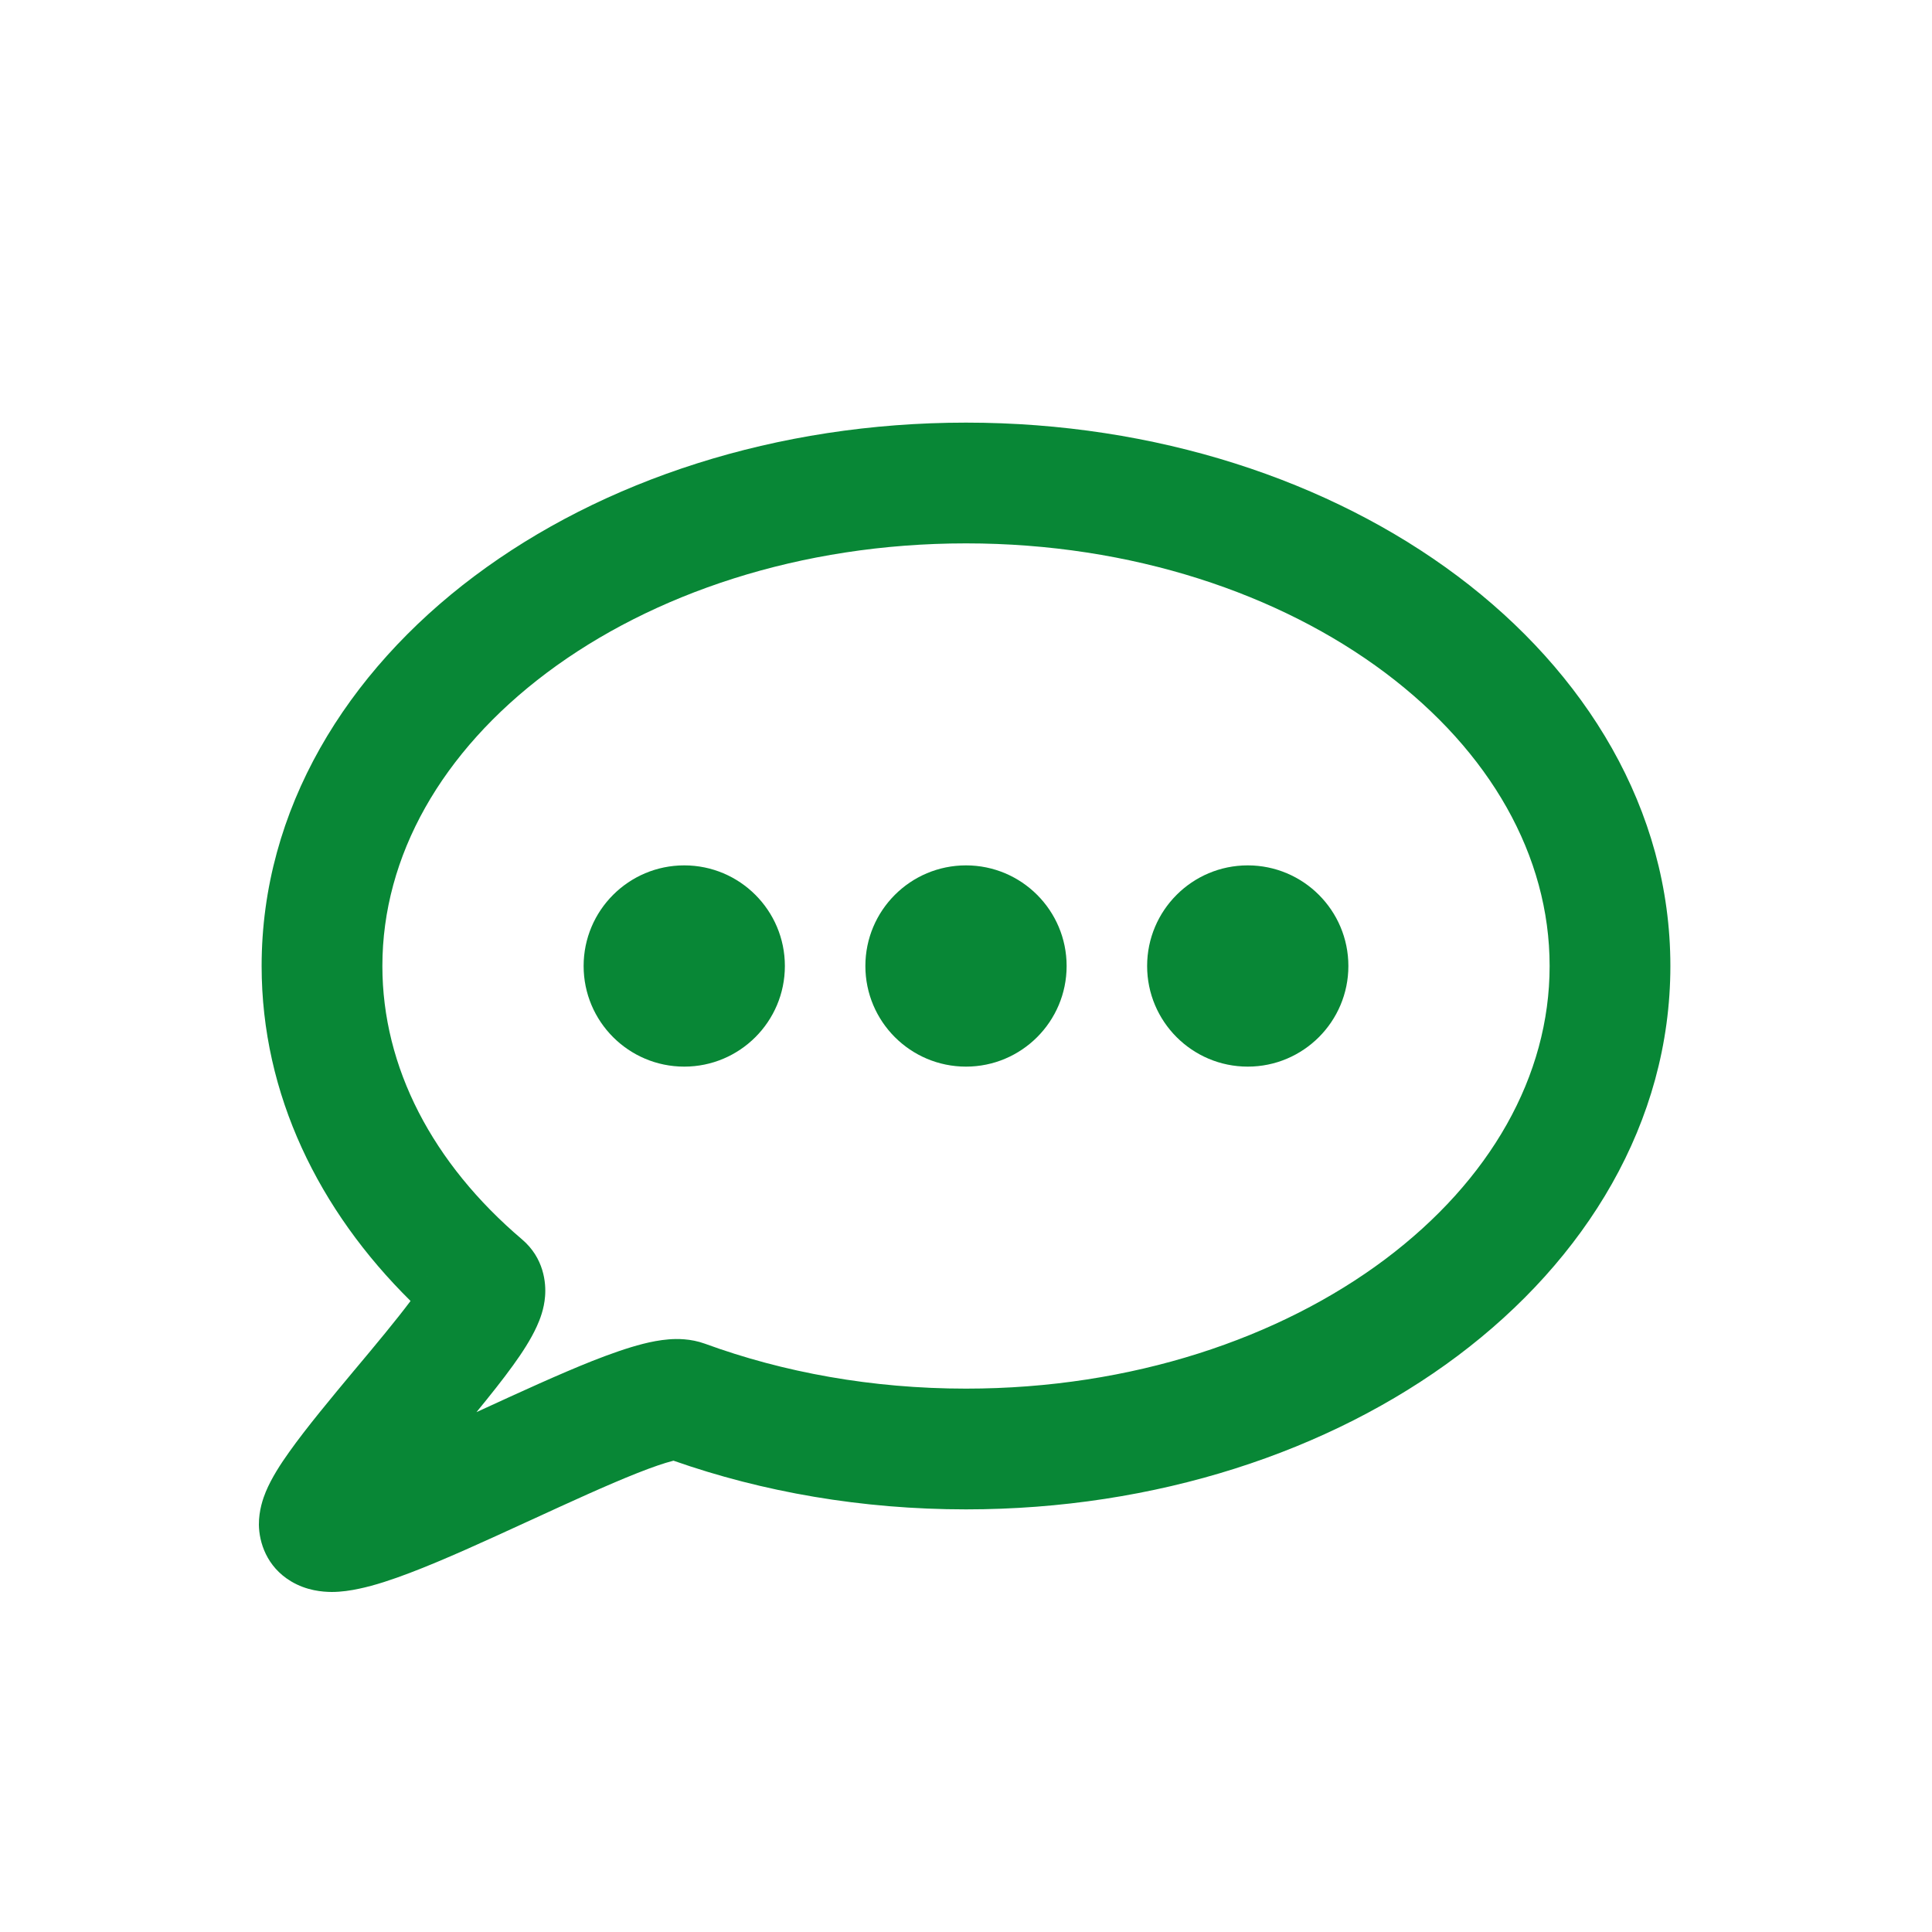 <svg width="24" height="24" viewBox="0 0 24 24" fill="none" xmlns="http://www.w3.org/2000/svg">
<path id="fill" d="M12 13.25C12.69 13.25 13.25 12.69 13.25 12C13.25 11.31 12.69 10.75 12 10.75C11.31 10.75 10.75 11.31 10.75 12C10.75 12.69 11.31 13.25 12 13.25Z" fill="#088736"/>
<path id="fill" d="M9.75 12C9.75 12.69 9.19 13.25 8.5 13.25C7.81 13.25 7.25 12.69 7.25 12C7.25 11.31 7.81 10.75 8.5 10.75C9.19 10.75 9.75 11.31 9.75 12Z" fill="#088736"/>
<path id="fill" d="M15.5 13.25C16.19 13.25 16.75 12.69 16.75 12C16.75 11.31 16.19 10.75 15.5 10.75C14.81 10.75 14.25 11.31 14.25 12C14.25 12.69 14.81 13.25 15.5 13.25Z" fill="#088736"/>
<path id="fill" fill-rule="evenodd" clip-rule="evenodd" d="M12 5.25C9.644 5.25 7.483 5.965 5.893 7.157C4.303 8.35 3.25 10.054 3.25 12C3.25 13.599 3.963 15.038 5.1 16.161C4.92 16.401 4.673 16.698 4.404 17.019L4.402 17.021C4.118 17.362 3.807 17.735 3.592 18.038C3.489 18.182 3.374 18.358 3.302 18.531C3.269 18.611 3.215 18.761 3.216 18.941C3.219 19.158 3.311 19.461 3.614 19.643C3.81 19.761 4.009 19.775 4.12 19.776C4.243 19.776 4.361 19.757 4.459 19.736C4.657 19.695 4.876 19.621 5.089 19.54C5.519 19.377 6.041 19.137 6.535 18.91L6.601 18.88C7.084 18.658 7.541 18.448 7.912 18.301C8.106 18.224 8.254 18.174 8.356 18.148L8.366 18.145C9.476 18.535 10.707 18.75 12 18.75C14.356 18.75 16.517 18.035 18.107 16.843C19.697 15.65 20.75 13.946 20.75 12C20.75 10.054 19.697 8.35 18.107 7.157C16.517 5.965 14.356 5.25 12 5.25ZM4.75 12C4.75 10.632 5.487 9.337 6.793 8.357C8.099 7.378 9.937 6.75 12 6.75C14.063 6.75 15.901 7.378 17.207 8.357C18.512 9.337 19.25 10.632 19.25 12C19.25 13.368 18.512 14.663 17.207 15.643C15.901 16.622 14.063 17.25 12 17.25C10.831 17.25 9.73 17.048 8.757 16.692C8.577 16.627 8.408 16.63 8.307 16.638C8.195 16.647 8.085 16.669 7.987 16.694C7.793 16.743 7.576 16.821 7.359 16.906C6.949 17.069 6.459 17.294 5.991 17.509L5.919 17.542C6.086 17.338 6.246 17.138 6.374 16.96C6.481 16.812 6.595 16.64 6.67 16.473C6.706 16.394 6.759 16.262 6.771 16.104C6.785 15.937 6.757 15.628 6.486 15.397C5.372 14.451 4.75 13.258 4.75 12ZM5.303 15.856L5.303 15.858C5.305 15.852 5.306 15.851 5.303 15.856Z" fill="#088736"/>
</svg>

